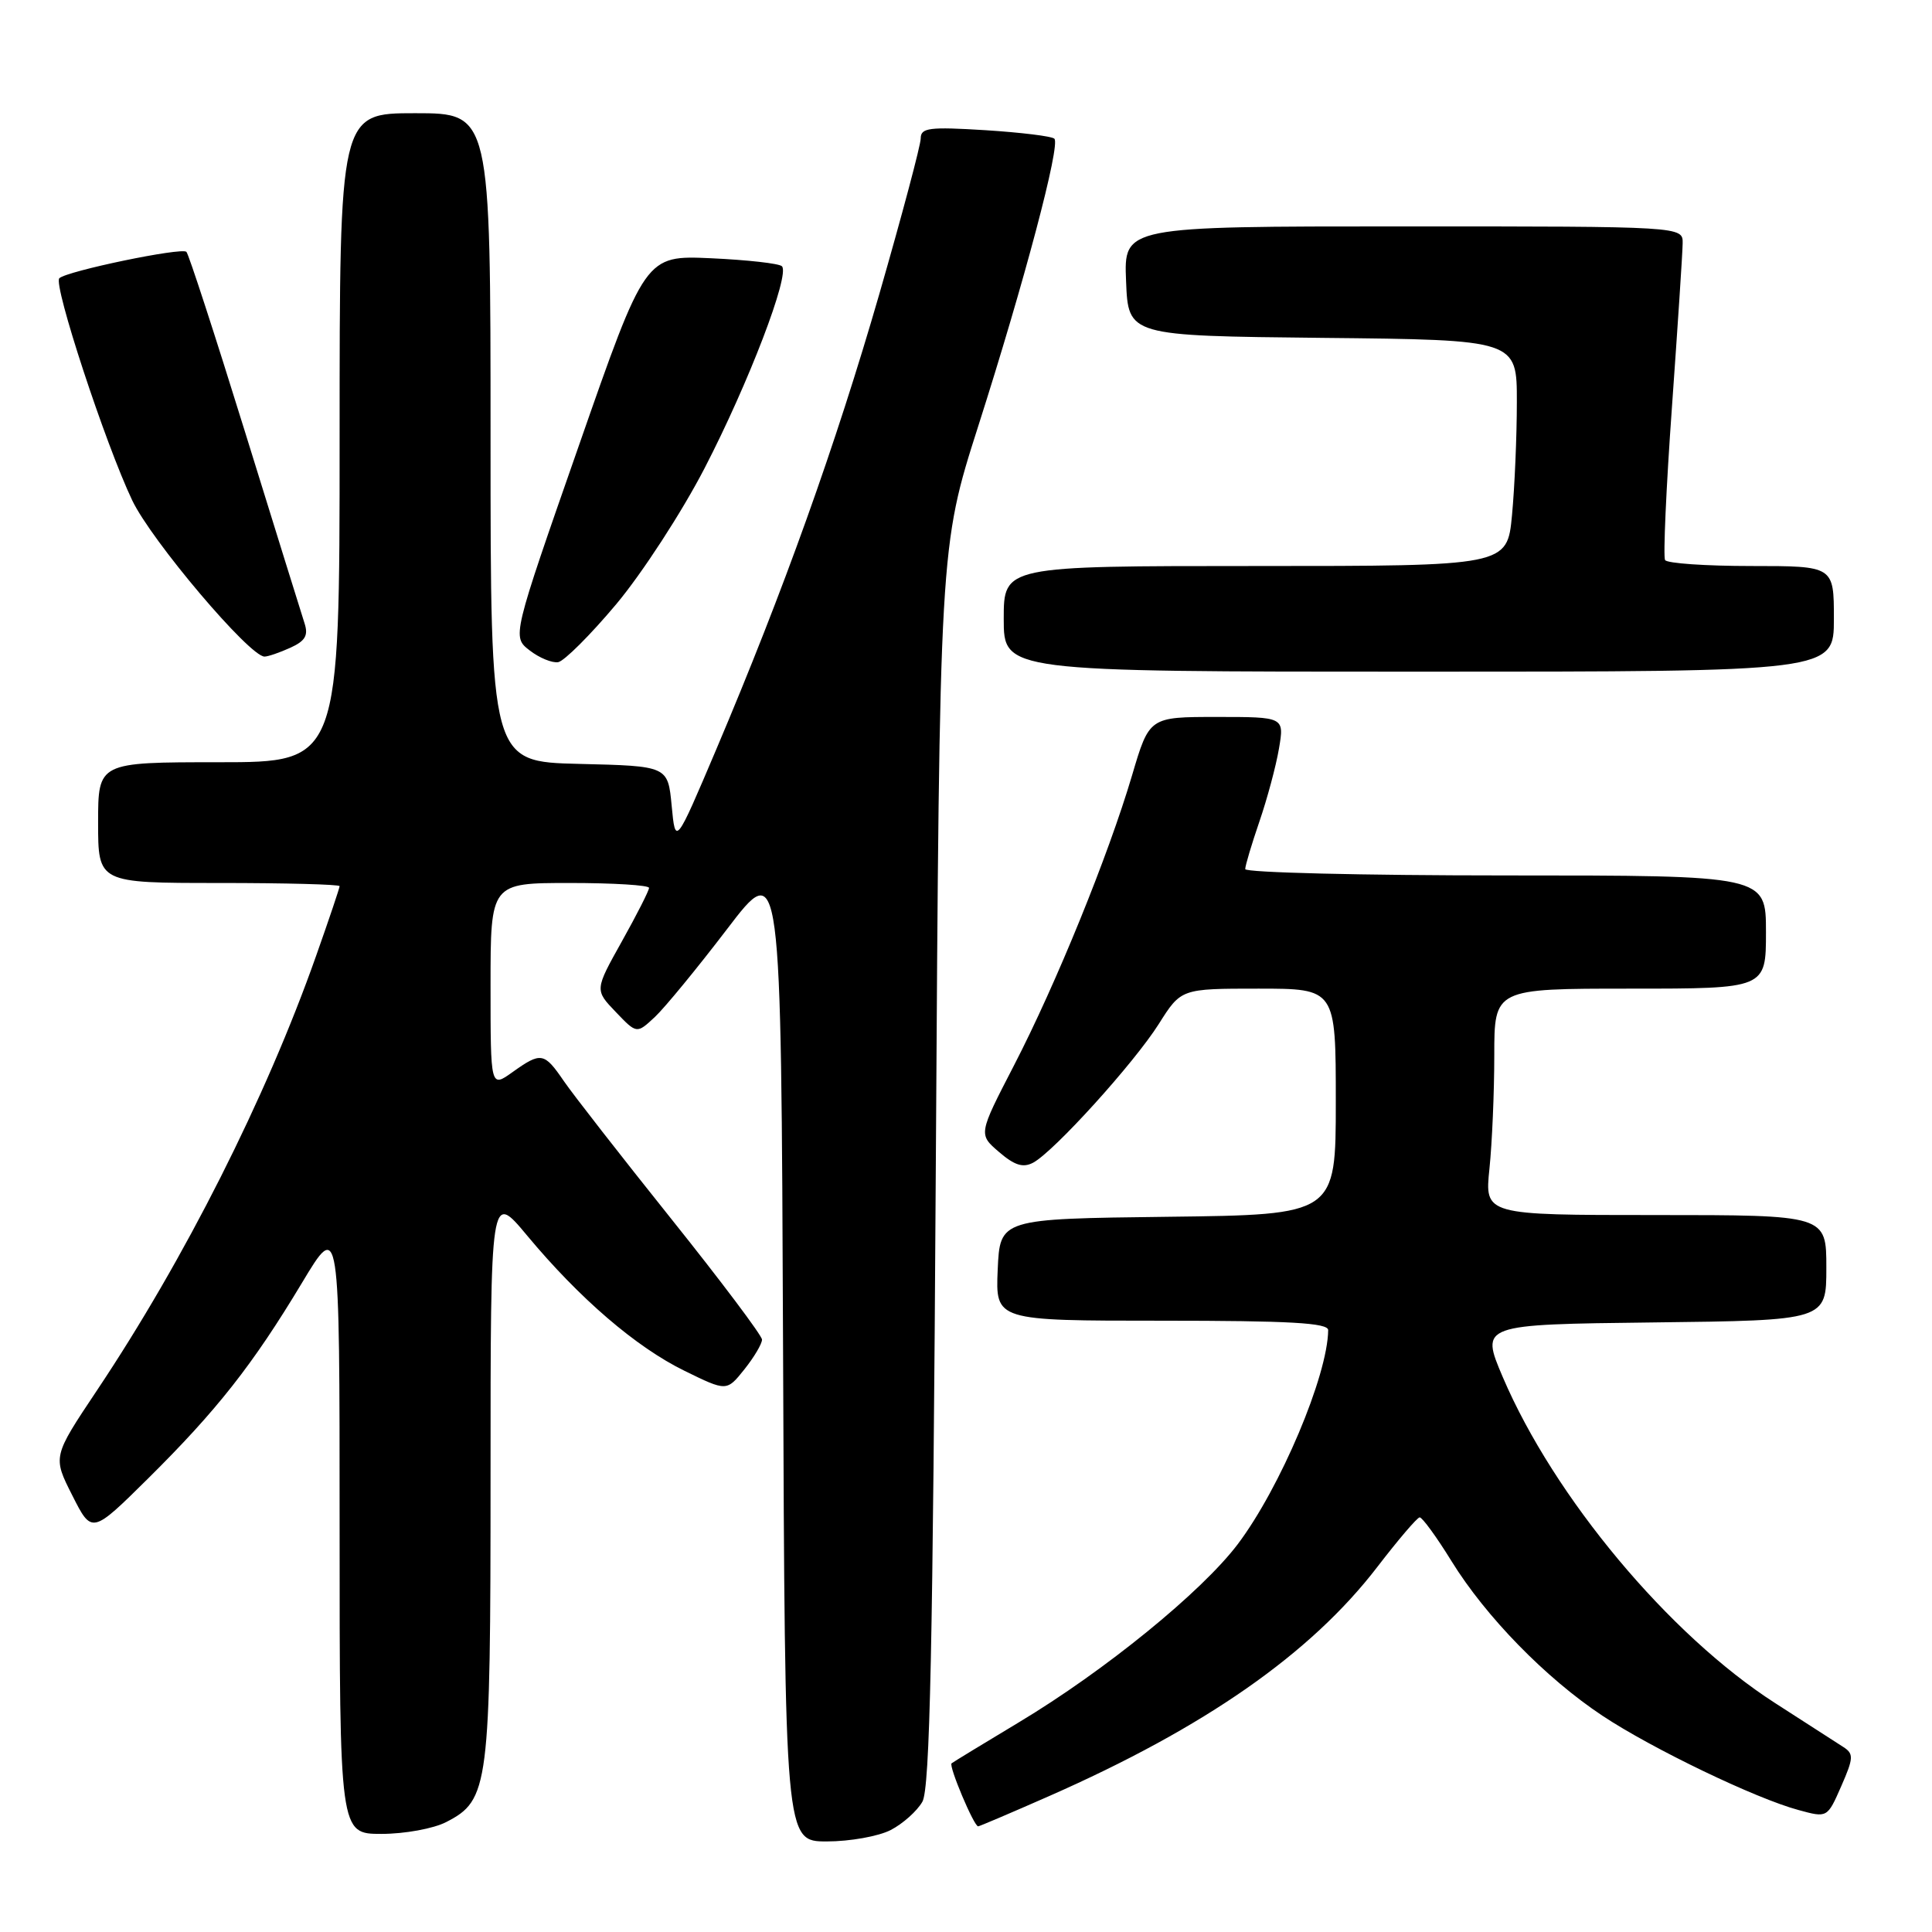 <?xml version="1.0" encoding="UTF-8" standalone="no"?>
<!DOCTYPE svg PUBLIC "-//W3C//DTD SVG 1.1//EN" "http://www.w3.org/Graphics/SVG/1.1/DTD/svg11.dtd" >
<svg xmlns="http://www.w3.org/2000/svg" xmlns:xlink="http://www.w3.org/1999/xlink" version="1.1" viewBox="0 0 256 256">
 <g >
 <path fill="currentColor"
d=" M 118.02 242.49 C 119.63 241.66 121.52 239.97 122.22 238.74 C 123.22 236.99 123.61 218.54 124.00 154.50 C 124.50 72.50 124.50 72.50 129.61 56.50 C 135.73 37.34 140.54 19.20 139.71 18.38 C 139.39 18.05 135.27 17.55 130.56 17.25 C 123.12 16.79 122.00 16.93 122.00 18.34 C 122.00 19.22 119.53 28.49 116.52 38.94 C 110.71 59.05 103.81 78.31 94.92 99.27 C 89.50 112.04 89.50 112.04 89.00 106.77 C 88.50 101.50 88.50 101.50 76.75 101.22 C 65.00 100.94 65.00 100.94 65.00 57.97 C 65.00 15.00 65.00 15.00 55.00 15.00 C 45.00 15.00 45.00 15.00 45.00 58.00 C 45.00 101.00 45.00 101.00 29.00 101.00 C 13.00 101.00 13.00 101.00 13.00 109.00 C 13.00 117.00 13.00 117.00 29.00 117.00 C 37.80 117.00 45.00 117.19 45.00 117.42 C 45.00 117.65 43.60 121.81 41.88 126.67 C 35.25 145.46 24.45 166.88 12.83 184.26 C 6.98 193.02 6.98 193.02 9.58 198.15 C 12.17 203.28 12.17 203.28 19.64 195.89 C 28.73 186.88 33.48 180.86 40.01 169.99 C 45.00 161.68 45.00 161.68 45.00 202.34 C 45.00 243.00 45.00 243.00 50.55 243.00 C 53.63 243.00 57.45 242.30 59.13 241.43 C 64.79 238.51 65.00 236.83 65.00 195.48 C 65.00 157.90 65.00 157.90 69.84 163.71 C 76.79 172.06 84.28 178.50 90.70 181.64 C 96.29 184.38 96.29 184.38 98.64 181.44 C 99.93 179.82 100.98 178.05 100.97 177.50 C 100.95 176.95 95.54 169.75 88.94 161.50 C 82.34 153.25 75.94 145.04 74.72 143.26 C 72.10 139.43 71.70 139.36 67.90 142.07 C 65.00 144.14 65.00 144.14 65.00 130.57 C 65.00 117.00 65.00 117.00 75.50 117.00 C 81.28 117.00 86.00 117.29 86.00 117.65 C 86.00 118.01 84.38 121.20 82.40 124.74 C 78.80 131.18 78.80 131.18 81.59 134.09 C 84.37 137.00 84.37 137.00 86.78 134.75 C 88.10 133.51 92.40 128.27 96.34 123.11 C 103.50 113.72 103.50 113.72 103.76 178.86 C 104.01 244.00 104.01 244.00 109.56 244.00 C 112.61 244.00 116.41 243.32 118.02 242.49 Z  M 138.95 238.02 C 159.65 228.91 173.68 219.12 182.50 207.63 C 185.25 204.05 187.77 201.09 188.11 201.06 C 188.44 201.03 190.35 203.64 192.34 206.87 C 196.88 214.22 204.83 222.37 212.34 227.35 C 218.90 231.70 232.62 238.31 238.32 239.84 C 242.13 240.88 242.13 240.88 243.97 236.69 C 245.61 232.95 245.64 232.39 244.27 231.50 C 243.42 230.95 239.36 228.33 235.23 225.68 C 221.17 216.65 205.93 198.40 199.12 182.46 C 196.16 175.50 196.16 175.50 219.08 175.23 C 242.00 174.96 242.00 174.96 242.00 167.98 C 242.00 161.00 242.00 161.00 219.36 161.00 C 196.72 161.00 196.72 161.00 197.36 154.85 C 197.71 151.47 198.00 144.72 198.00 139.85 C 198.00 131.00 198.00 131.00 216.00 131.00 C 234.00 131.00 234.00 131.00 234.00 123.50 C 234.00 116.00 234.00 116.00 199.50 116.00 C 180.53 116.00 165.00 115.62 165.00 115.16 C 165.00 114.69 165.85 111.86 166.88 108.85 C 167.91 105.85 169.08 101.50 169.47 99.19 C 170.18 95.00 170.18 95.00 161.23 95.00 C 152.29 95.00 152.29 95.00 150.00 102.75 C 146.84 113.42 139.95 130.35 134.34 141.21 C 129.64 150.30 129.64 150.30 132.38 152.65 C 134.44 154.42 135.56 154.77 136.90 154.06 C 139.67 152.57 150.25 140.89 153.54 135.69 C 156.50 131.00 156.50 131.00 166.75 131.00 C 177.00 131.00 177.00 131.00 177.00 145.98 C 177.00 160.96 177.00 160.96 154.75 161.23 C 132.50 161.50 132.50 161.50 132.20 168.25 C 131.91 175.00 131.91 175.00 153.95 175.00 C 170.93 175.00 176.00 175.29 175.99 176.25 C 175.93 182.27 169.65 197.13 164.01 204.61 C 159.23 210.93 146.40 221.38 135.00 228.22 C 130.32 231.03 126.32 233.47 126.09 233.65 C 125.68 233.99 129.05 242.00 129.61 242.00 C 129.77 242.00 133.98 240.21 138.95 238.02 Z  M 243.00 82.00 C 243.00 75.00 243.00 75.00 232.06 75.00 C 226.04 75.00 220.90 74.65 220.63 74.21 C 220.37 73.78 220.77 64.67 221.54 53.96 C 222.30 43.26 222.95 33.49 222.96 32.25 C 223.00 30.00 223.00 30.00 185.96 30.00 C 148.91 30.00 148.91 30.00 149.21 37.25 C 149.50 44.50 149.50 44.50 175.25 44.77 C 201.00 45.03 201.00 45.03 200.99 53.27 C 200.99 57.80 200.70 64.54 200.35 68.25 C 199.71 75.00 199.71 75.00 166.36 75.00 C 133.00 75.00 133.00 75.00 133.00 82.00 C 133.00 89.00 133.00 89.00 188.00 89.00 C 243.00 89.00 243.00 89.00 243.00 82.00 Z  M 81.67 80.04 C 85.10 75.94 90.36 67.84 93.36 62.04 C 99.20 50.75 104.70 36.37 103.61 35.28 C 103.25 34.91 99.02 34.44 94.22 34.22 C 85.50 33.83 85.50 33.83 76.68 59.11 C 67.85 84.38 67.85 84.38 70.18 86.18 C 71.45 87.17 73.16 87.87 73.96 87.74 C 74.76 87.60 78.23 84.14 81.67 80.04 Z  M 38.47 85.83 C 40.45 84.93 40.88 84.20 40.35 82.58 C 39.98 81.44 36.43 70.02 32.46 57.21 C 28.49 44.39 25.00 33.67 24.70 33.37 C 24.08 32.75 8.83 35.92 7.86 36.87 C 7.02 37.69 13.96 58.82 17.52 66.30 C 20.07 71.65 33.07 87.00 35.05 87.00 C 35.52 87.00 37.06 86.47 38.47 85.83 Z "/>
</g>
</svg>